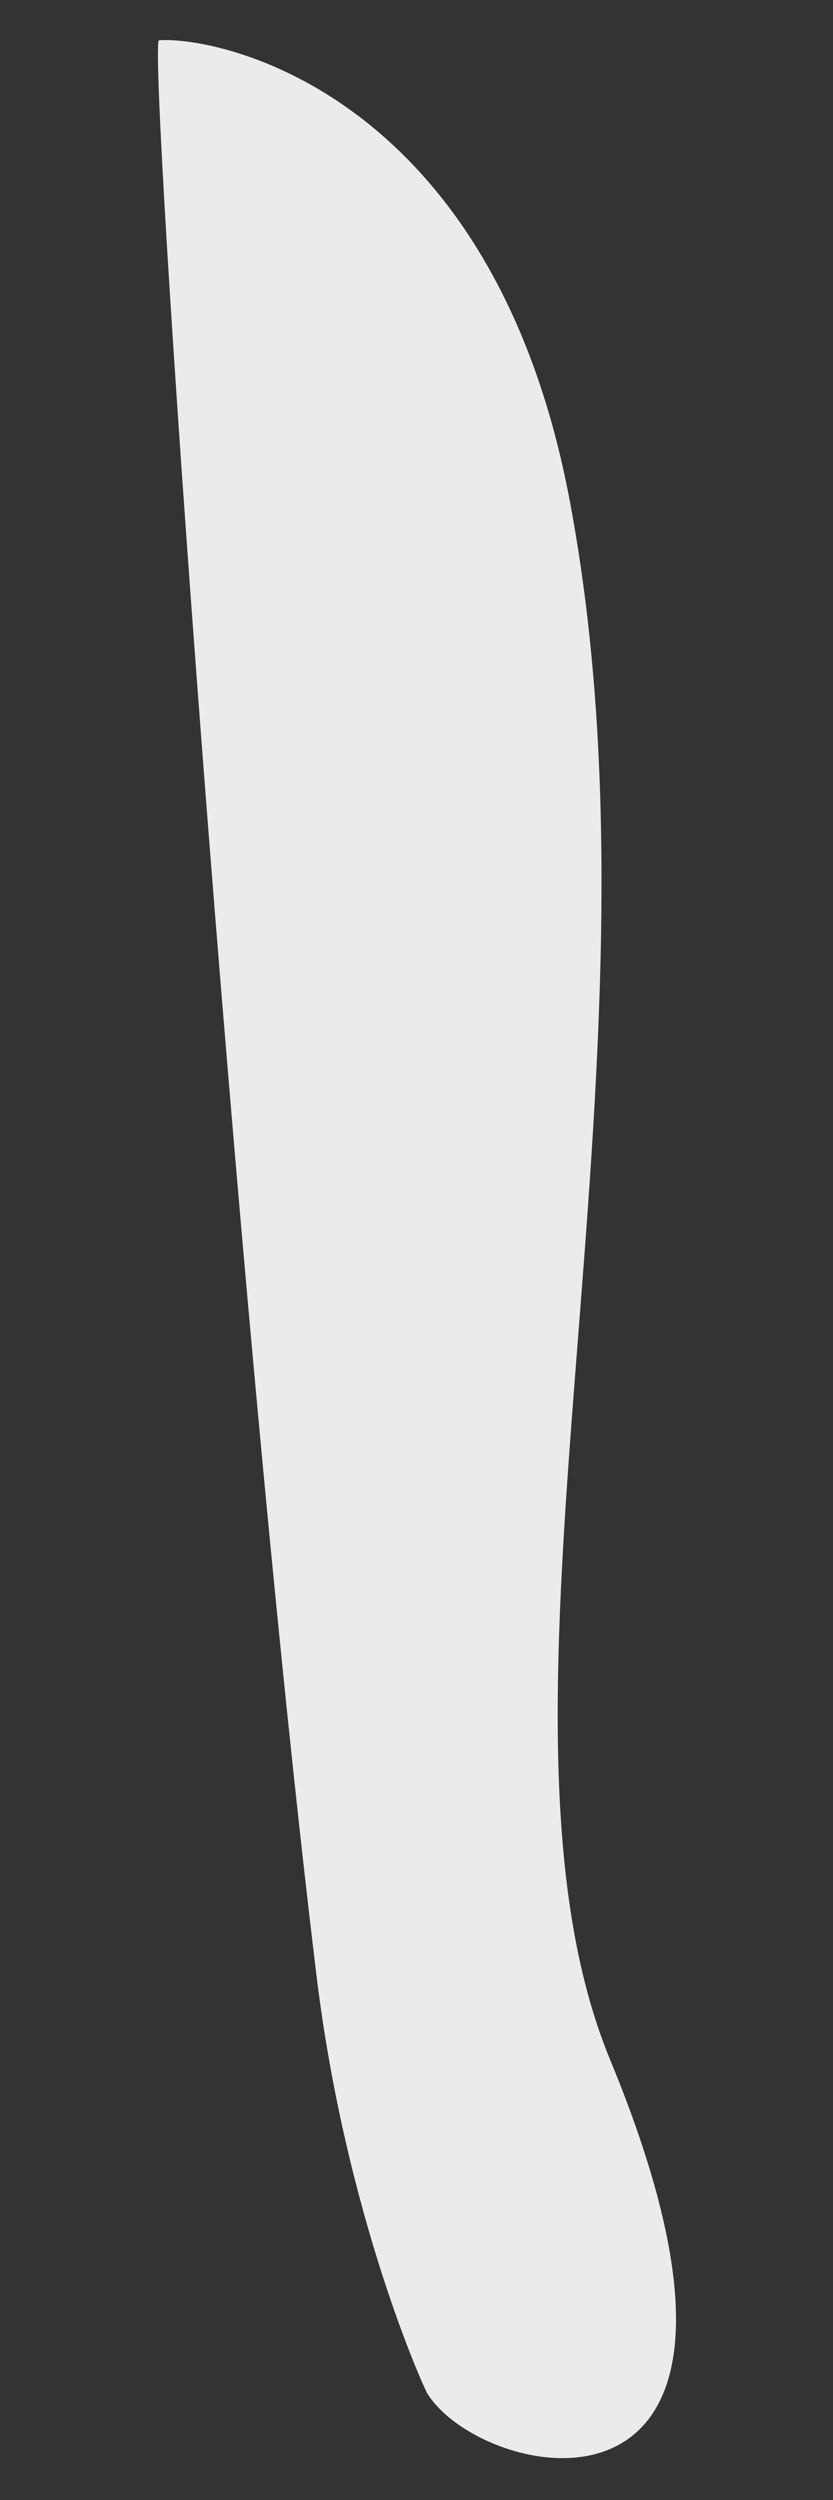 <?xml version="1.0" encoding="UTF-8" standalone="no"?>
<!DOCTYPE svg PUBLIC "-//W3C//DTD SVG 1.1//EN" "http://www.w3.org/Graphics/SVG/1.1/DTD/svg11.dtd">
<svg width="100%" height="100%" viewBox="0 0 40 120" version="1.1" xmlns="http://www.w3.org/2000/svg" xmlns:xlink="http://www.w3.org/1999/xlink" xml:space="preserve" xmlns:serif="http://www.serif.com/" style="fill-rule:evenodd;clip-rule:evenodd;stroke-linejoin:round;stroke-miterlimit:2;">
    <rect x="0" y="0" width="40" height="120" fill="#333333" stroke="none"/>
    <g transform="matrix(-0.532,-0.163,0.105,0.846,46.37,-11.099)">
        <path d="M78.847,30.597C79.972,30.862 86.418,103.366 86.6,141.841C86.665,155.589 81.305,164.285 81.078,164.524C76.931,168.874 46.587,167.06 60.035,141.535C69.505,123.561 42.197,81.935 45.675,50.271C48.162,27.64 73.146,29.256 78.847,30.597Z" style="fill:rgb(235,235,235);"/>
    </g>
</svg>

